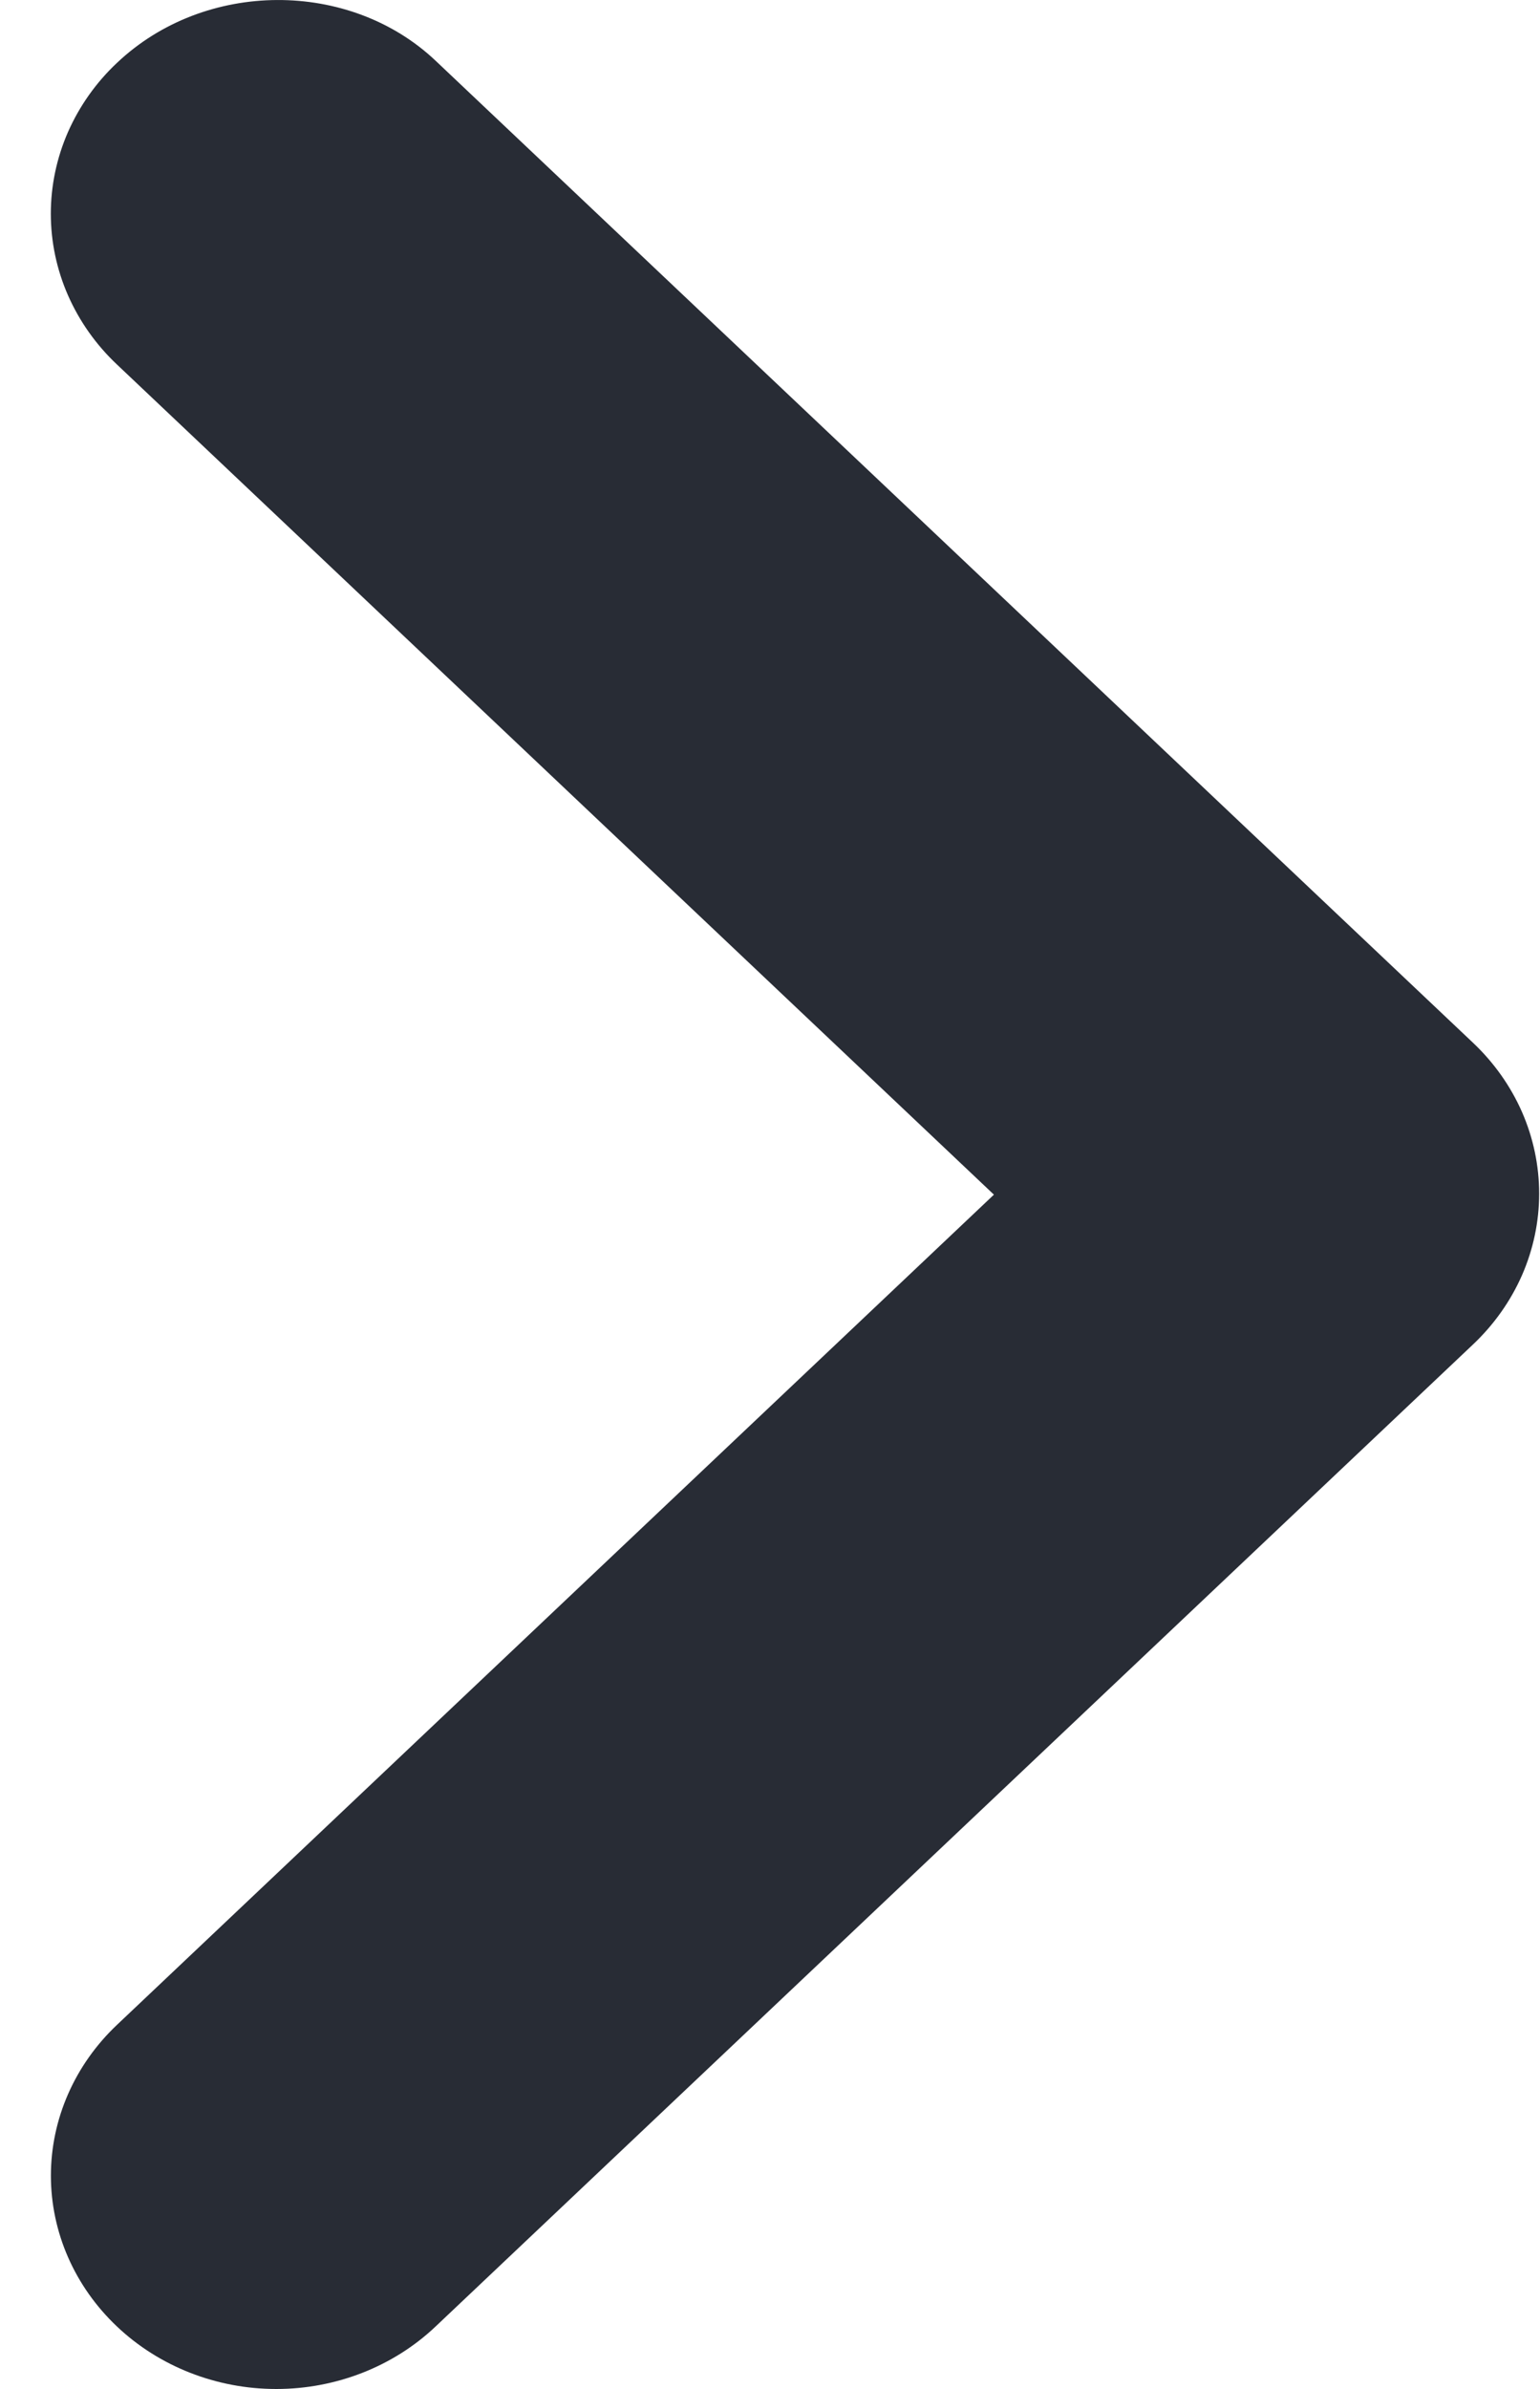 <svg width="20" height="31" viewBox="0 0 20 31" fill="none" xmlns="http://www.w3.org/2000/svg">
<path d="M1.519 0.816C1.246 1.072 1.031 1.378 0.883 1.713C0.736 2.049 0.66 2.409 0.66 2.773C0.66 3.137 0.736 3.497 0.883 3.832C1.031 4.168 1.246 4.473 1.519 4.73L12.908 15.502L1.519 26.275C0.97 26.794 0.661 27.498 0.661 28.232C0.661 28.966 0.97 29.67 1.519 30.189C2.067 30.708 2.812 31 3.588 31C4.364 31 5.109 30.708 5.657 30.189L19.13 17.446C19.402 17.189 19.618 16.884 19.766 16.548C19.913 16.212 19.989 15.852 19.989 15.489C19.989 15.125 19.913 14.765 19.766 14.429C19.618 14.093 19.402 13.788 19.13 13.531L5.657 0.788C4.542 -0.267 2.663 -0.267 1.519 0.816Z" fill="#282C35"/>
</svg>
